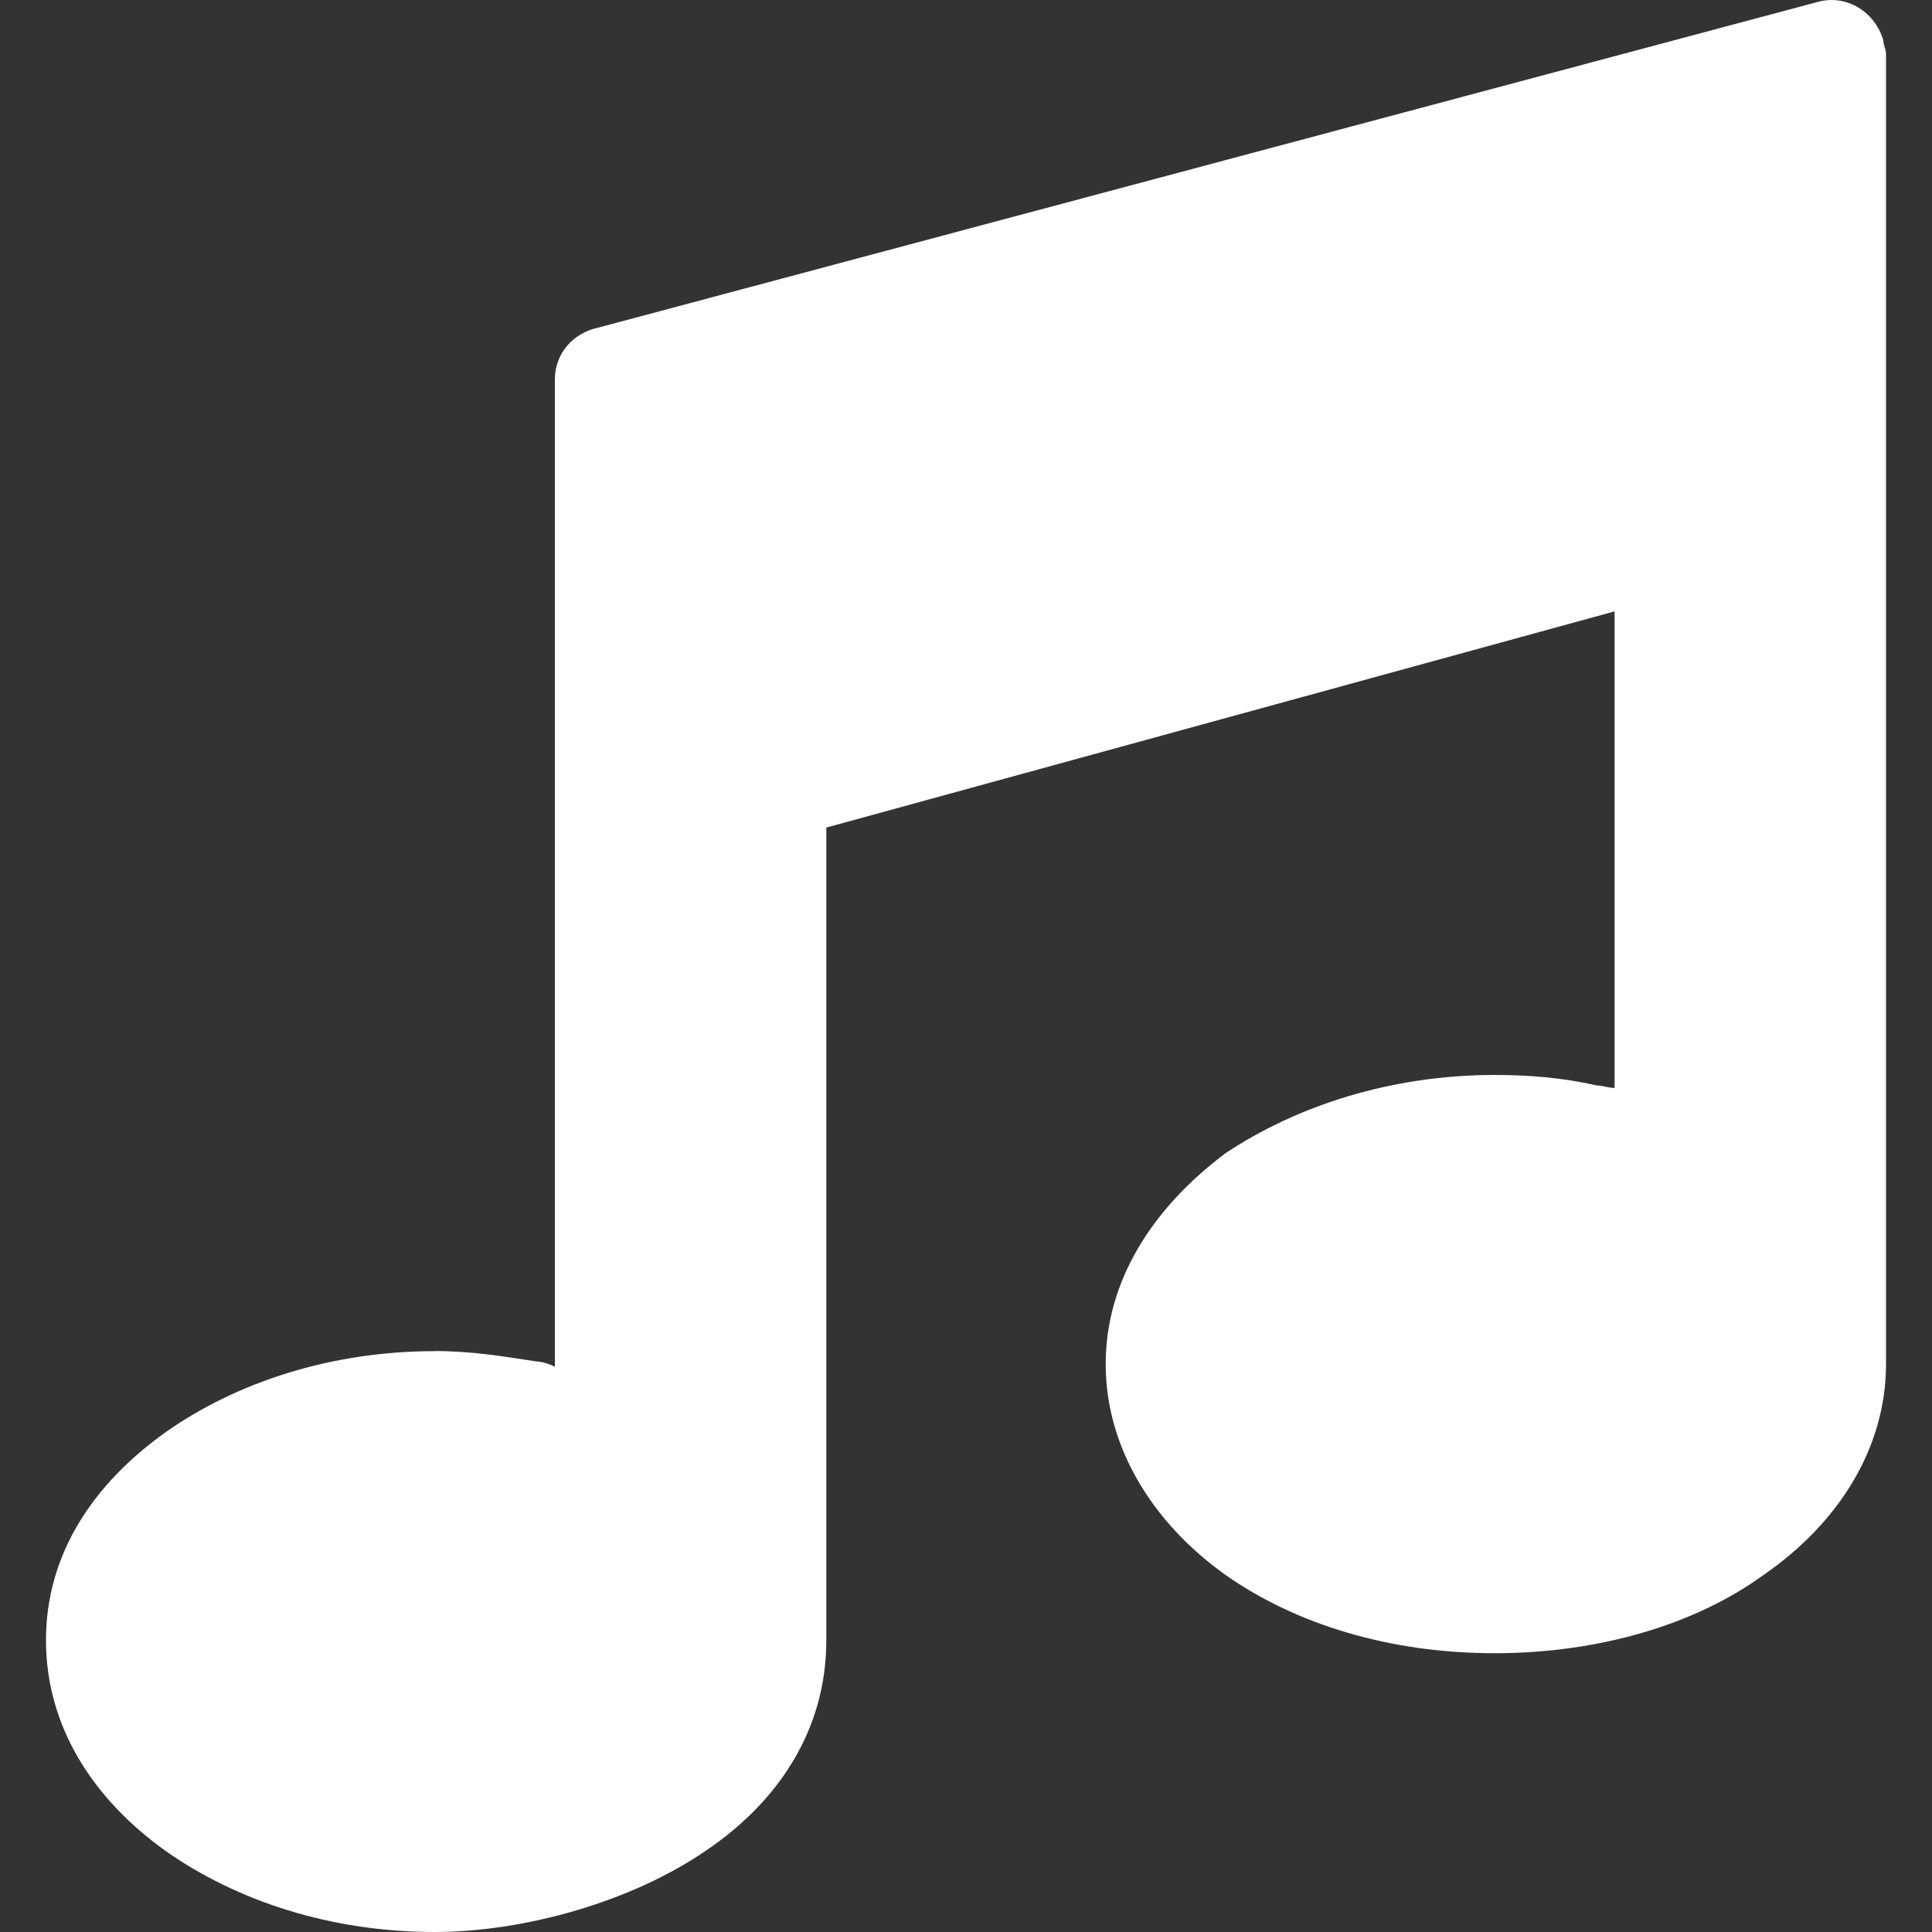 <svg width="20" height="20" viewBox="0 0 20 20" fill="none" xmlns="http://www.w3.org/2000/svg">
<rect x="0" y="0" width="20" height="20" fill="#333333" stroke="none"/>
<path id="Vector" fill-rule="evenodd" clip-rule="evenodd" d="M4.501 13.986C4.879 13.986 5.204 14.04 5.555 14.094C5.609 14.094 5.69 14.121 5.744 14.148V3.928C5.744 3.659 5.933 3.443 6.203 3.389L18.821 0.019C19.118 -0.062 19.416 0.127 19.497 0.423C19.497 0.477 19.524 0.505 19.524 0.558V14.121C19.524 14.984 19.038 15.766 18.254 16.305C17.551 16.817 16.552 17.114 15.471 17.114C14.391 17.114 13.418 16.817 12.688 16.305C11.932 15.766 11.446 14.983 11.446 14.121C11.446 13.258 11.932 12.503 12.688 11.937C13.418 11.452 14.391 11.128 15.471 11.128C15.822 11.128 16.174 11.155 16.525 11.236C16.579 11.236 16.66 11.263 16.714 11.263V6.329L8.554 8.567V16.98C8.554 17.924 8.041 18.652 7.338 19.137C6.528 19.703 5.393 20 4.502 20C3.421 20 2.449 19.677 1.719 19.164C0.962 18.625 0.476 17.87 0.476 16.98C0.476 16.09 0.962 15.362 1.719 14.823C2.449 14.311 3.421 13.987 4.502 13.987L4.501 13.986Z" fill="white"/>
</svg>
